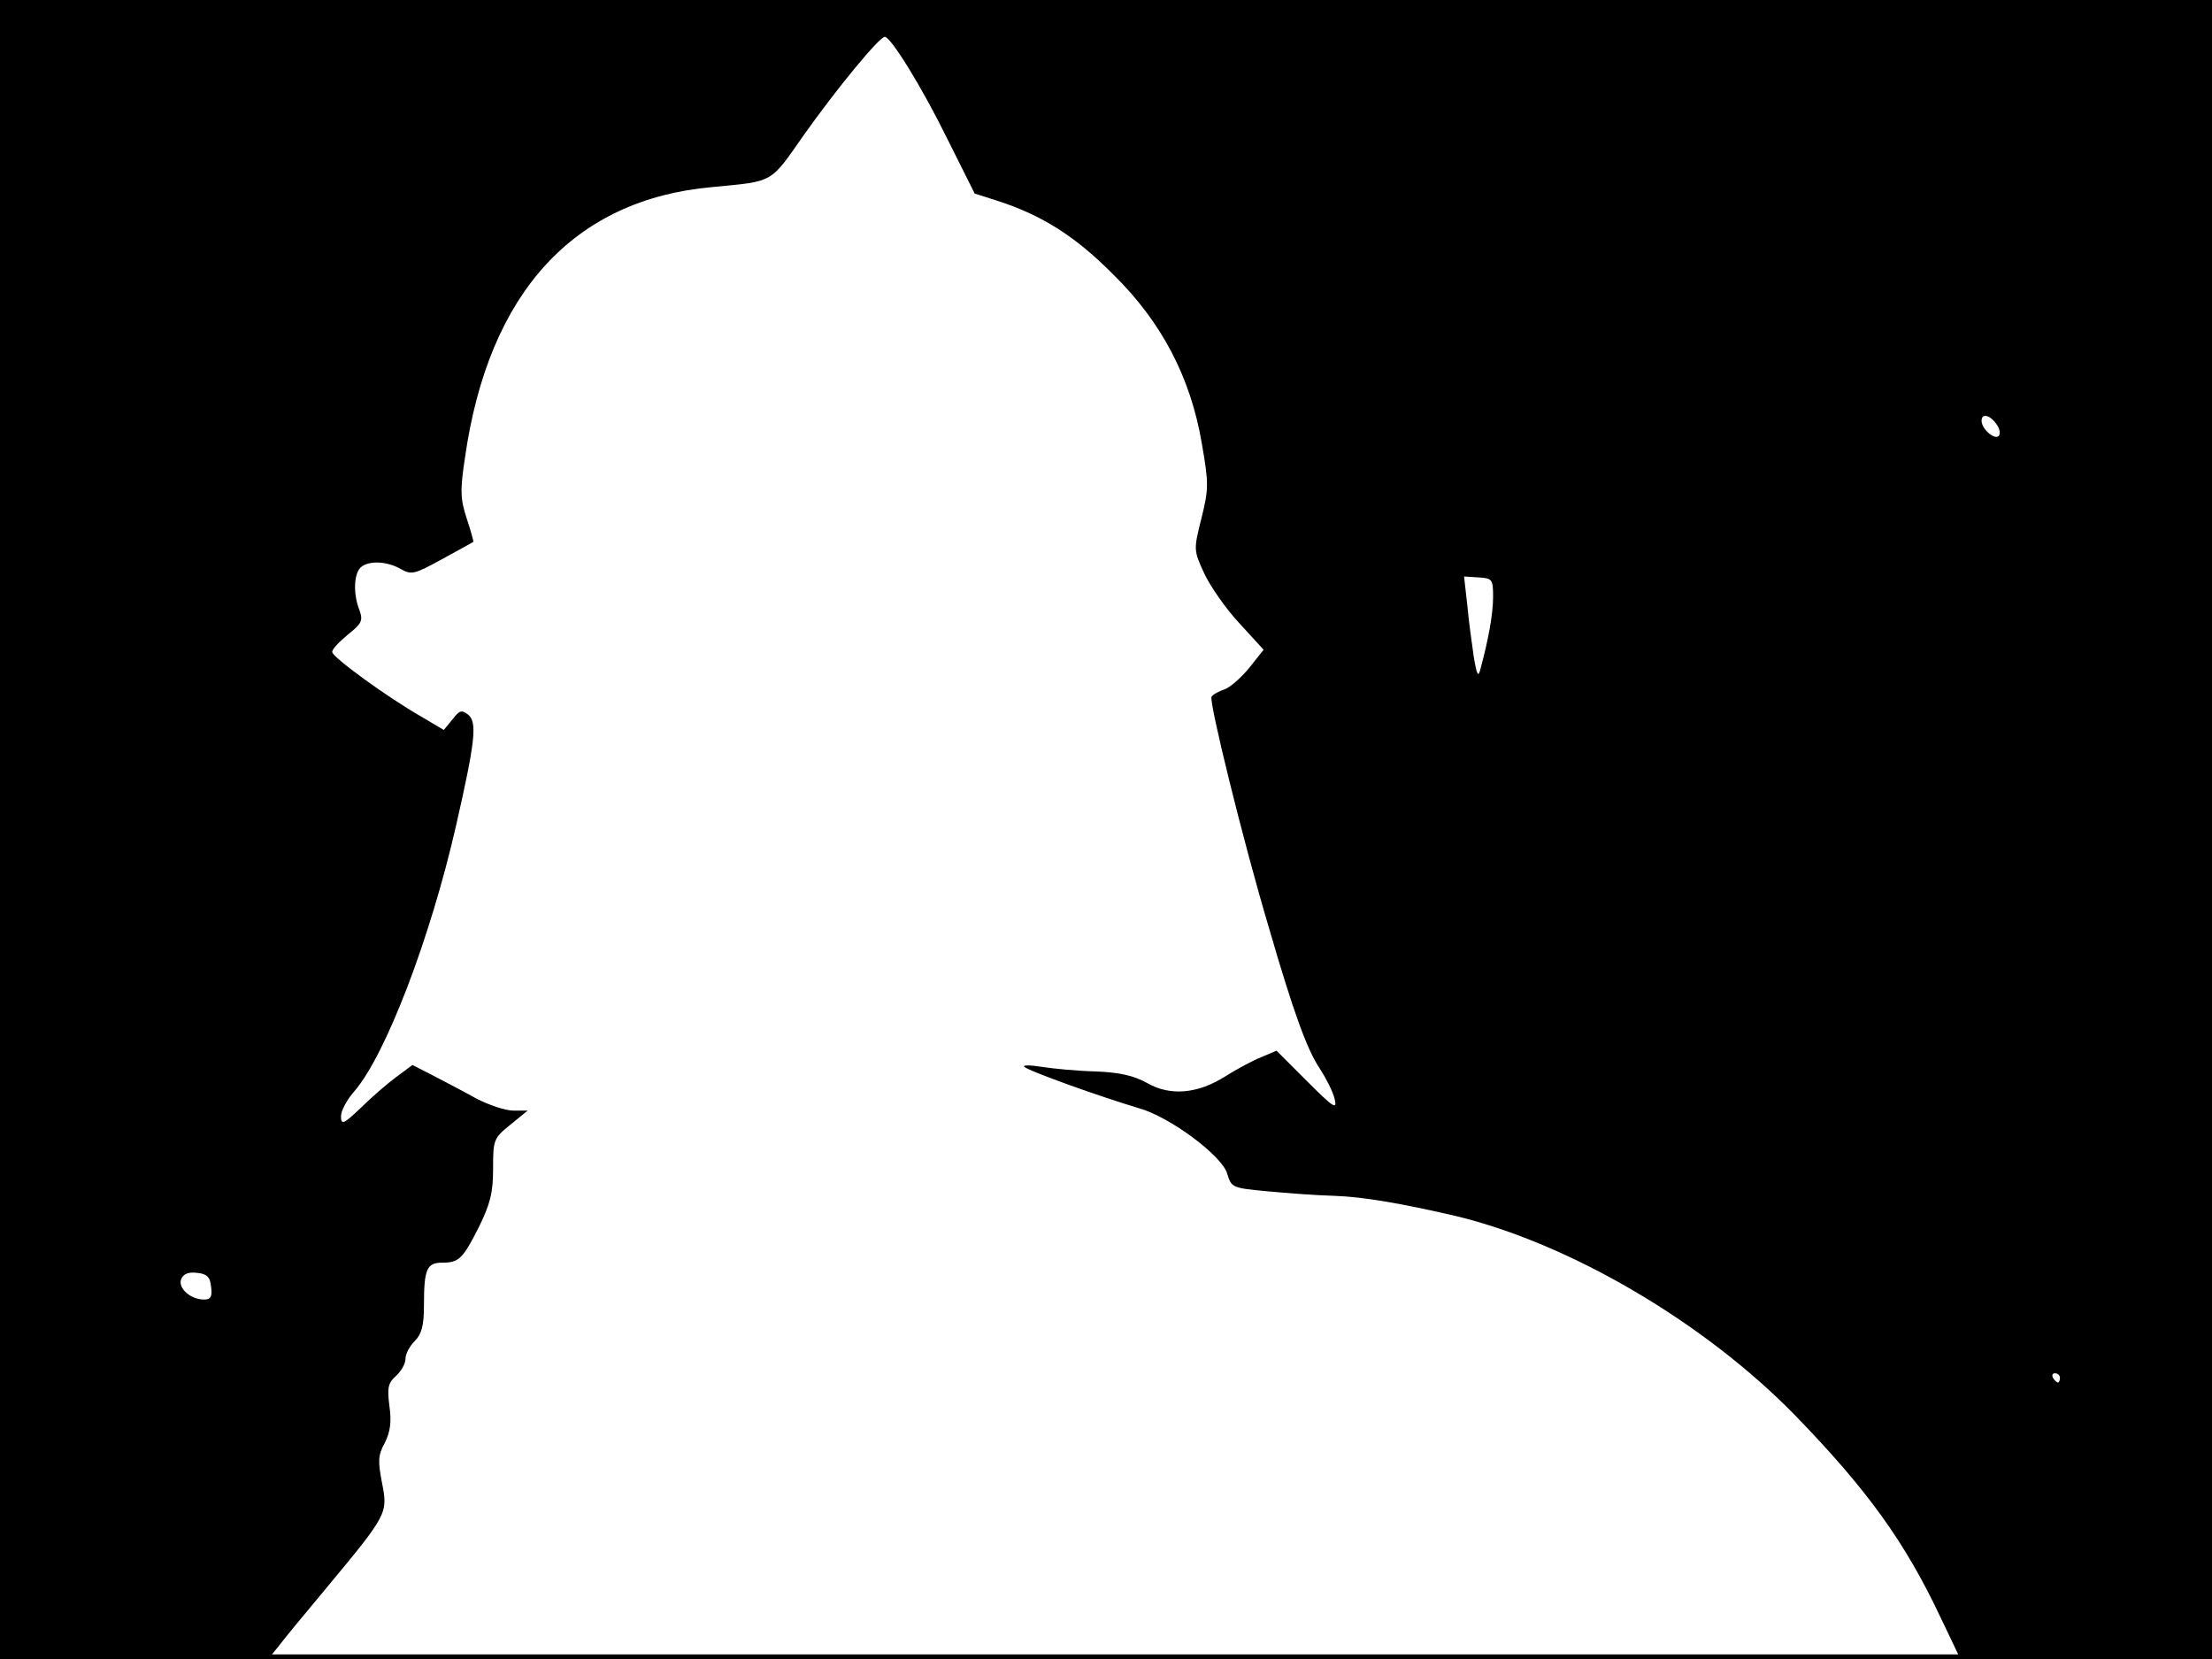 <?xml version="1.0" standalone="no"?>
<!DOCTYPE svg PUBLIC "-//W3C//DTD SVG 20010904//EN"
 "http://www.w3.org/TR/2001/REC-SVG-20010904/DTD/svg10.dtd">
<svg version="1.0" xmlns="http://www.w3.org/2000/svg"
 width="480pt" height="360pt" viewBox="0 0 480 360"
 preserveAspectRatio="xMidYMid meet">
<rect width="1" height="360" fill="#000000"/>
<rect x="479" width="1" height="360" fill="#000000"/>
<rect width="480" height="1" fill="#000000"/>
<rect y="359" width="480" height="1" fill="#000000"/>
<g transform="translate(0,360) scale(0.1,-0.1)"
fill="#000000" stroke="none">
<path d="M0 1800 l0 -1800 291 0 291 0 22 27 c11 15 59 73 105 128 132 159
133 161 120 227 -9 47 -9 60 6 87 12 24 15 46 10 80 -5 39 -3 50 14 65 12 11
21 27 21 38 0 10 9 27 20 38 15 15 20 33 20 79 0 76 6 91 39 91 37 0 45 8 80
77 25 51 31 75 31 127 0 62 1 66 37 95 l38 31 -31 0 c-17 0 -53 12 -80 26 -27
15 -69 37 -94 50 l-45 23 -35 -26 c-19 -14 -54 -44 -77 -67 -38 -36 -43 -38
-43 -18 0 12 13 36 29 54 68 79 165 332 221 578 41 180 46 223 26 239 -14 11
-19 10 -34 -10 l-19 -23 -49 29 c-75 43 -193 129 -193 140 -1 6 15 22 34 38
30 24 33 30 25 53 -14 35 -12 78 2 92 16 16 57 15 88 -3 23 -13 30 -11 90 22
36 20 66 36 67 37 1 1 -5 23 -14 50 -14 43 -15 61 -4 133 51 358 236 560 536
587 136 13 125 7 200 114 71 100 163 212 175 212 13 0 80 -108 136 -222 l59
-118 50 -16 c96 -31 169 -77 251 -160 105 -103 168 -224 192 -367 15 -86 15
-98 -1 -162 -17 -68 -17 -69 6 -119 13 -28 47 -77 76 -108 l53 -58 -31 -39
c-18 -22 -42 -43 -54 -47 -12 -4 -25 -11 -28 -16 -6 -10 68 -312 125 -503 54
-186 83 -264 110 -304 13 -20 28 -49 32 -65 6 -25 -1 -21 -60 38 l-66 66 -33
-14 c-18 -7 -53 -26 -77 -41 -61 -39 -121 -44 -171 -15 -29 16 -60 23 -112 25
-40 1 -92 6 -117 10 -25 4 -42 4 -37 0 8 -9 168 -66 249 -90 67 -19 180 -103
191 -142 9 -30 11 -31 86 -38 42 -4 108 -9 147 -10 62 -2 148 -17 264 -44 248
-60 539 -231 736 -433 156 -161 238 -274 316 -440 l42 -88 273 0 273 0 0 1800
0 1800 -2400 0 -2400 0 0 -1800z m4334 877 c6 -9 7 -19 3 -23 -9 -9 -37 15
-37 33 0 18 20 12 34 -10z m-1094 -372 c0 -37 -10 -92 -27 -155 -5 -21 -8 -17
-15 25 -4 28 -11 78 -14 112 l-7 62 32 -2 c29 -2 31 -4 31 -42z m-2782 -1497
c3 -22 -1 -28 -15 -28 -30 0 -57 25 -50 44 5 12 16 16 34 14 22 -2 29 -9 31
-30z m4012 -198 c0 -5 -2 -10 -4 -10 -3 0 -8 5 -11 10 -3 6 -1 10 4 10 6 0 11
-4 11 -10z"/>
</g>
</svg>
